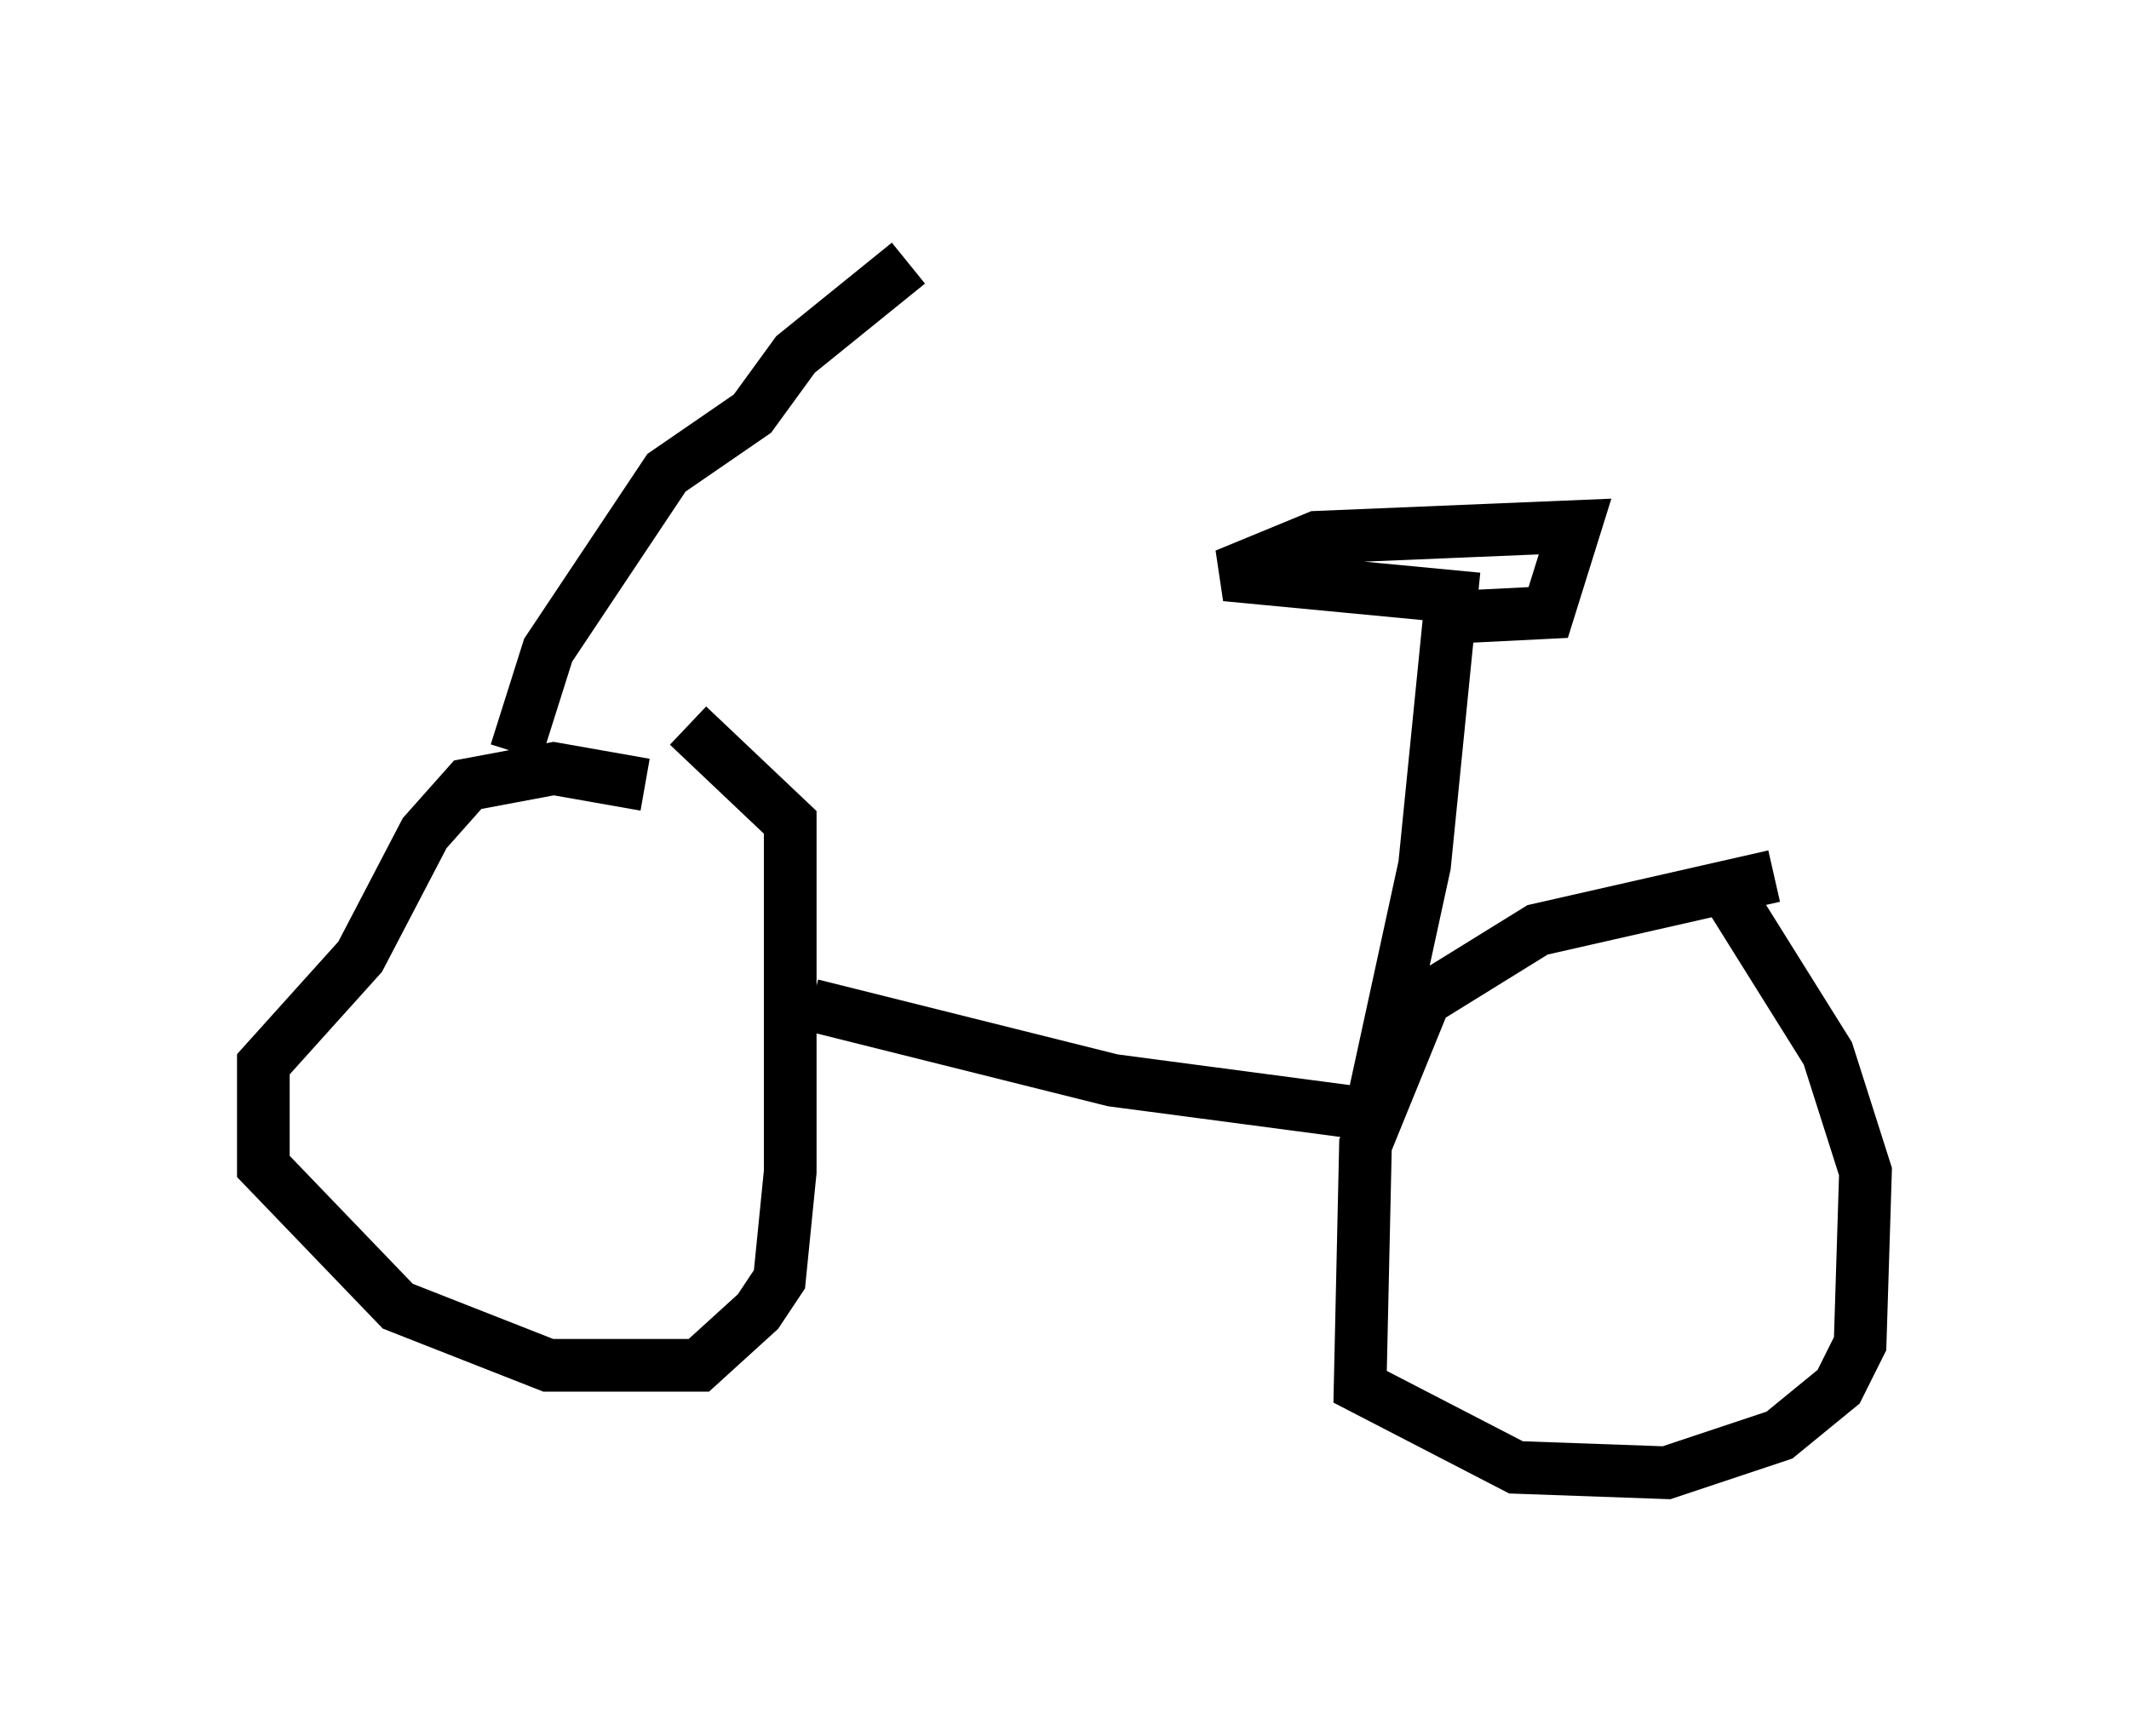 <?xml version="1.0" encoding="utf-8" ?>
<svg baseProfile="full" height="32.969" version="1.1" width="40.421" xmlns="http://www.w3.org/2000/svg" xmlns:ev="http://www.w3.org/2001/xml-events" xmlns:xlink="http://www.w3.org/1999/xlink"><defs /><rect fill="white" height="32.969" width="40.421" x="0" y="0" /><path d="M13.575, 15.617 m-1.327, -0.715 l-1.735, -0.306 -1.633, 0.306 l-0.817, 0.919 -1.225, 2.348 l-1.838, 2.042 0.0, 1.94 l2.552, 2.654 2.858, 1.123 l2.858, 0.0 1.123, -1.021 l0.408, -0.613 0.204, -2.042 l0.0, -6.635 -1.94, -1.838 m2.348, 5.308 l5.717, 1.429 5.41, 0.715 m7.146, -4.594 l-4.492, 1.021 -2.144, 1.327 l-1.123, 2.756 -0.102, 4.594 l2.96, 1.531 2.858, 0.102 l2.144, -0.715 1.123, -0.919 l0.408, -0.817 0.102, -3.267 l-0.715, -2.246 -2.042, -3.267 m-22.867, -2.45 l0.613, -1.94 2.246, -3.369 l1.633, -1.123 0.817, -1.123 l2.144, -1.735 m8.779, 16.129 l1.021, -4.696 0.51, -5.104 l-4.288, -0.408 1.735, -0.715 l4.9, -0.204 -0.51, 1.633 l-2.042, 0.102 " fill="none" stroke="black" stroke-width="1" /></svg>